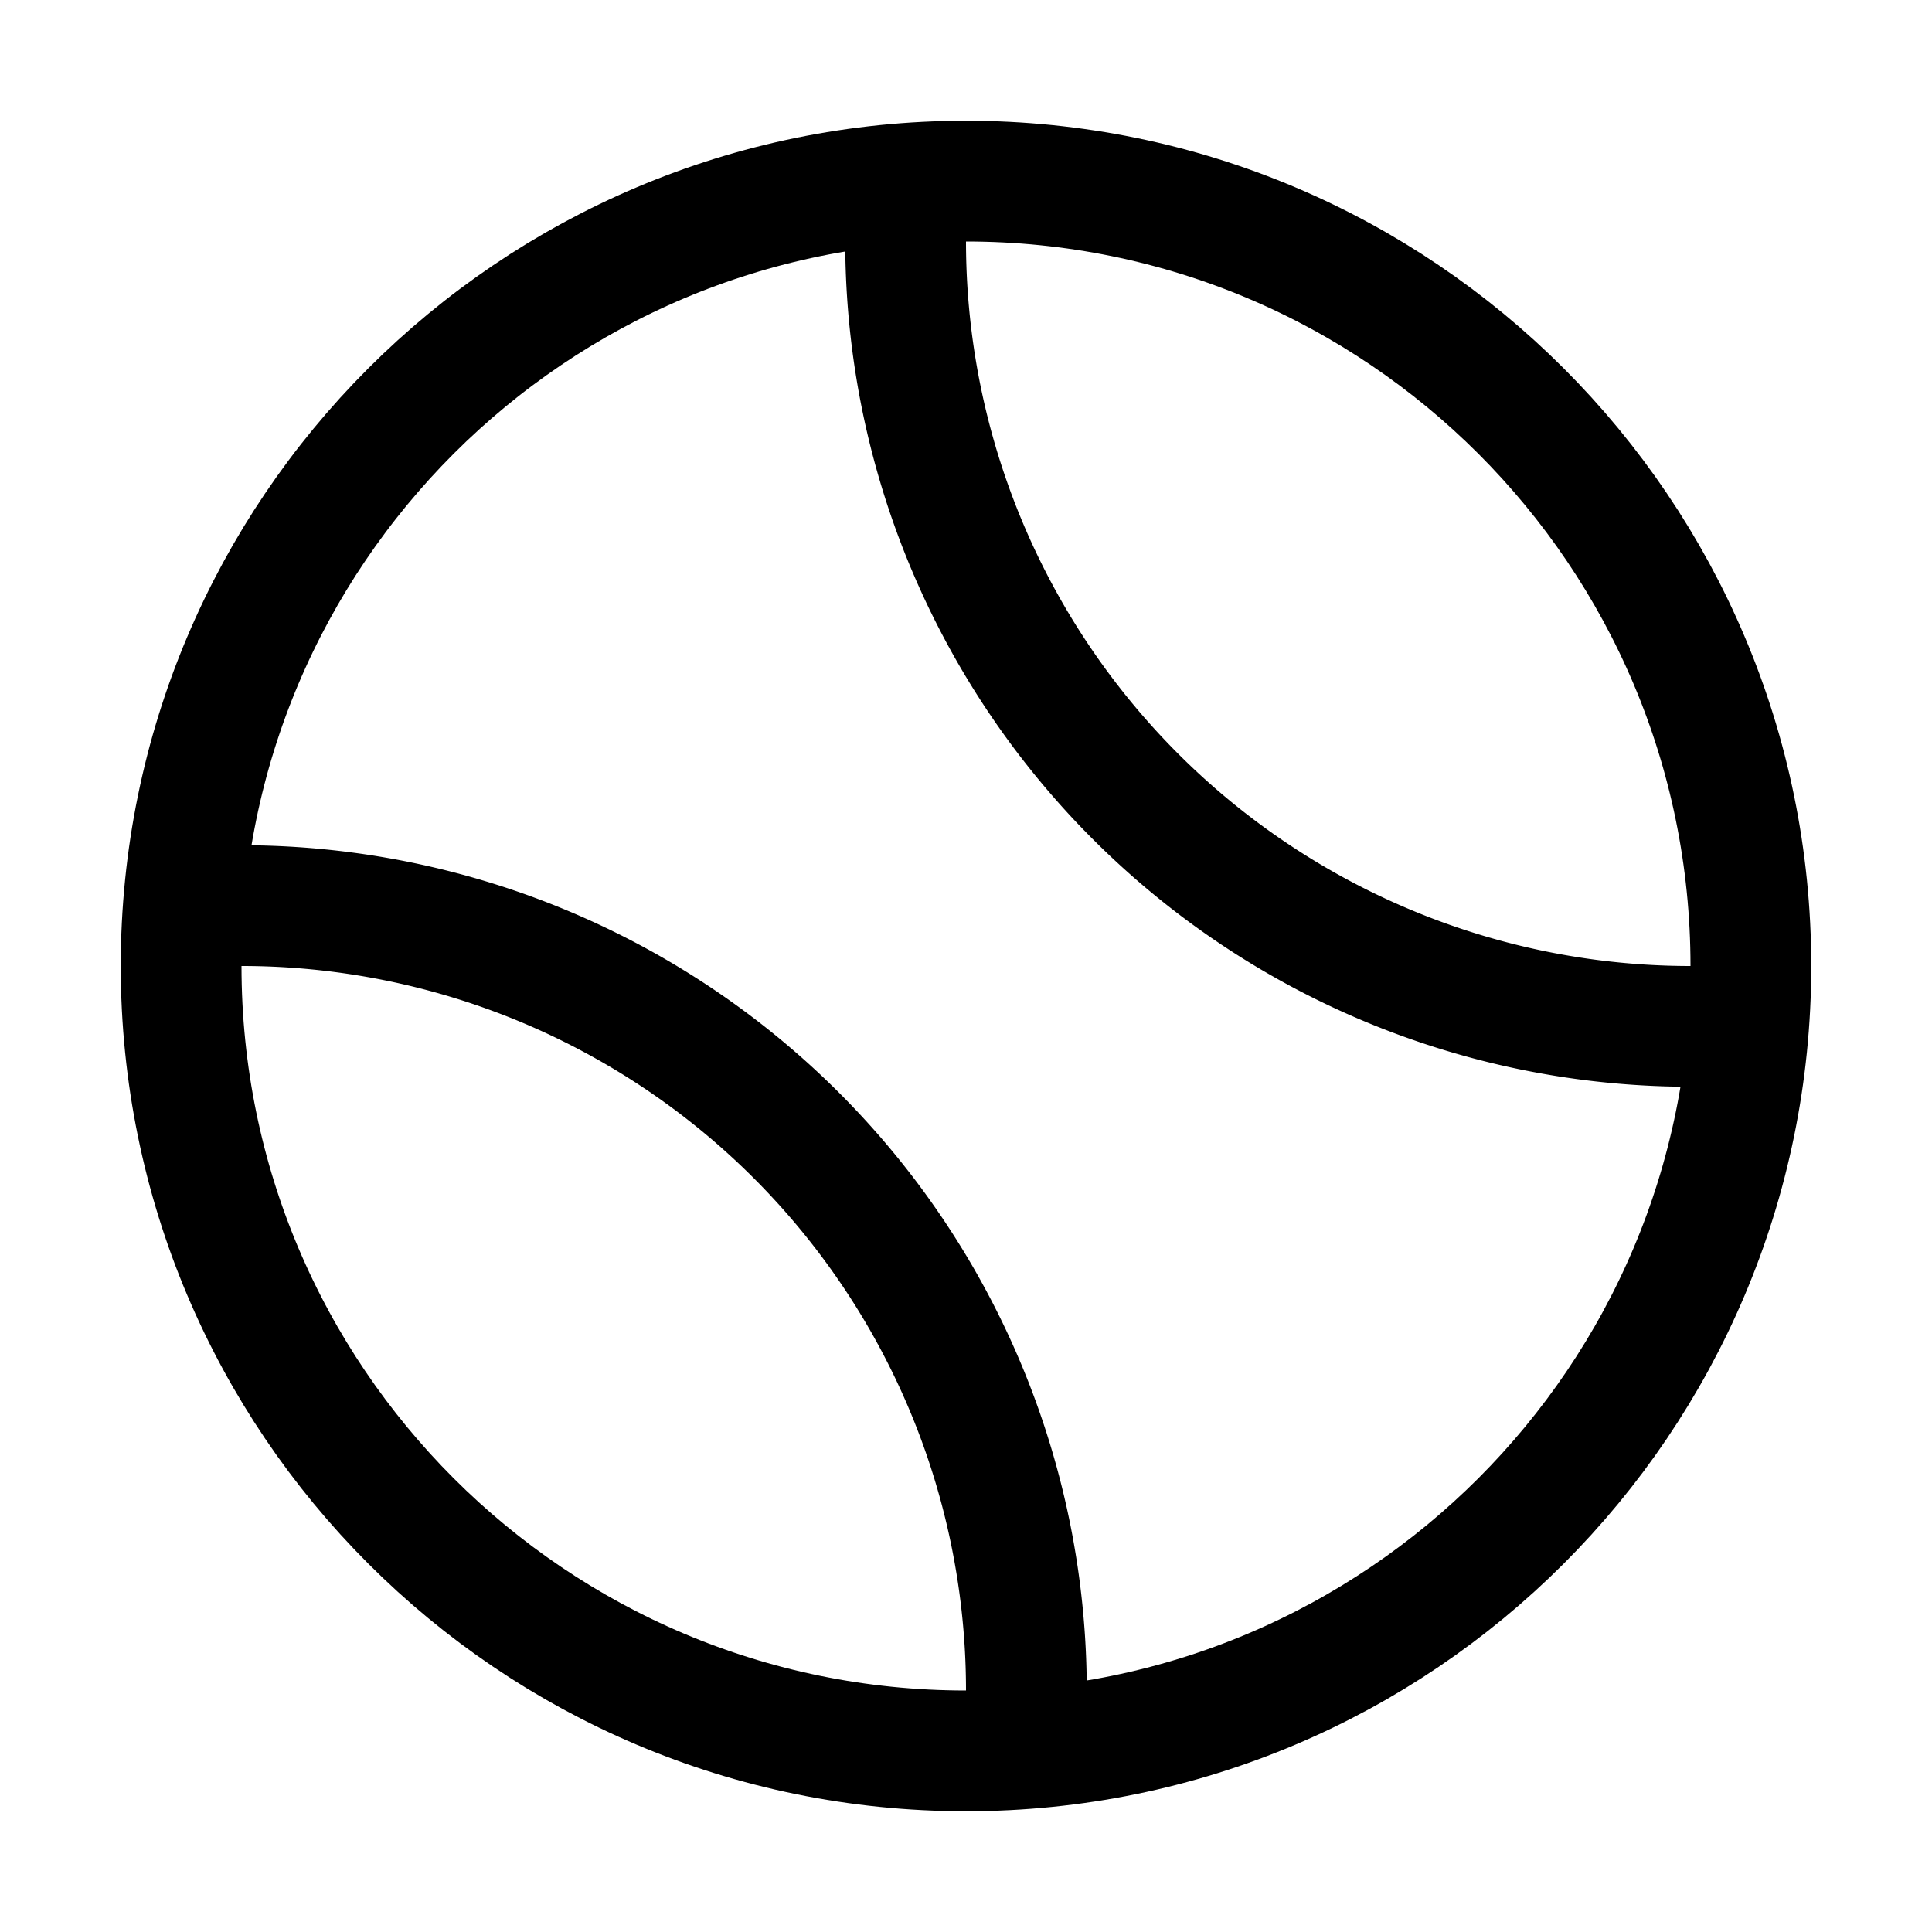 <svg width="24" height="24" fill="none" xmlns="http://www.w3.org/2000/svg"><path d="M12 21.75c5.385 0 9.75-4.365 9.75-9.75S17.385 2.25 12 2.25 2.25 6.615 2.25 12s4.365 9.75 9.75 9.75z" stroke="#000" stroke-width="1.5" stroke-linecap="round" stroke-linejoin="round"/><path d="M21.63 12.724a7.573 7.573 0 01-.63.026A9.75 9.75 0 0111.25 3c0-.252.01-.407.028-.656m-8.95 8.932s.43-.026.672-.026A9.75 9.75 0 0112.75 21c0 .252-.029.656-.029.656" stroke="#000" stroke-width="1.5" stroke-linecap="round" stroke-linejoin="round"/></svg>